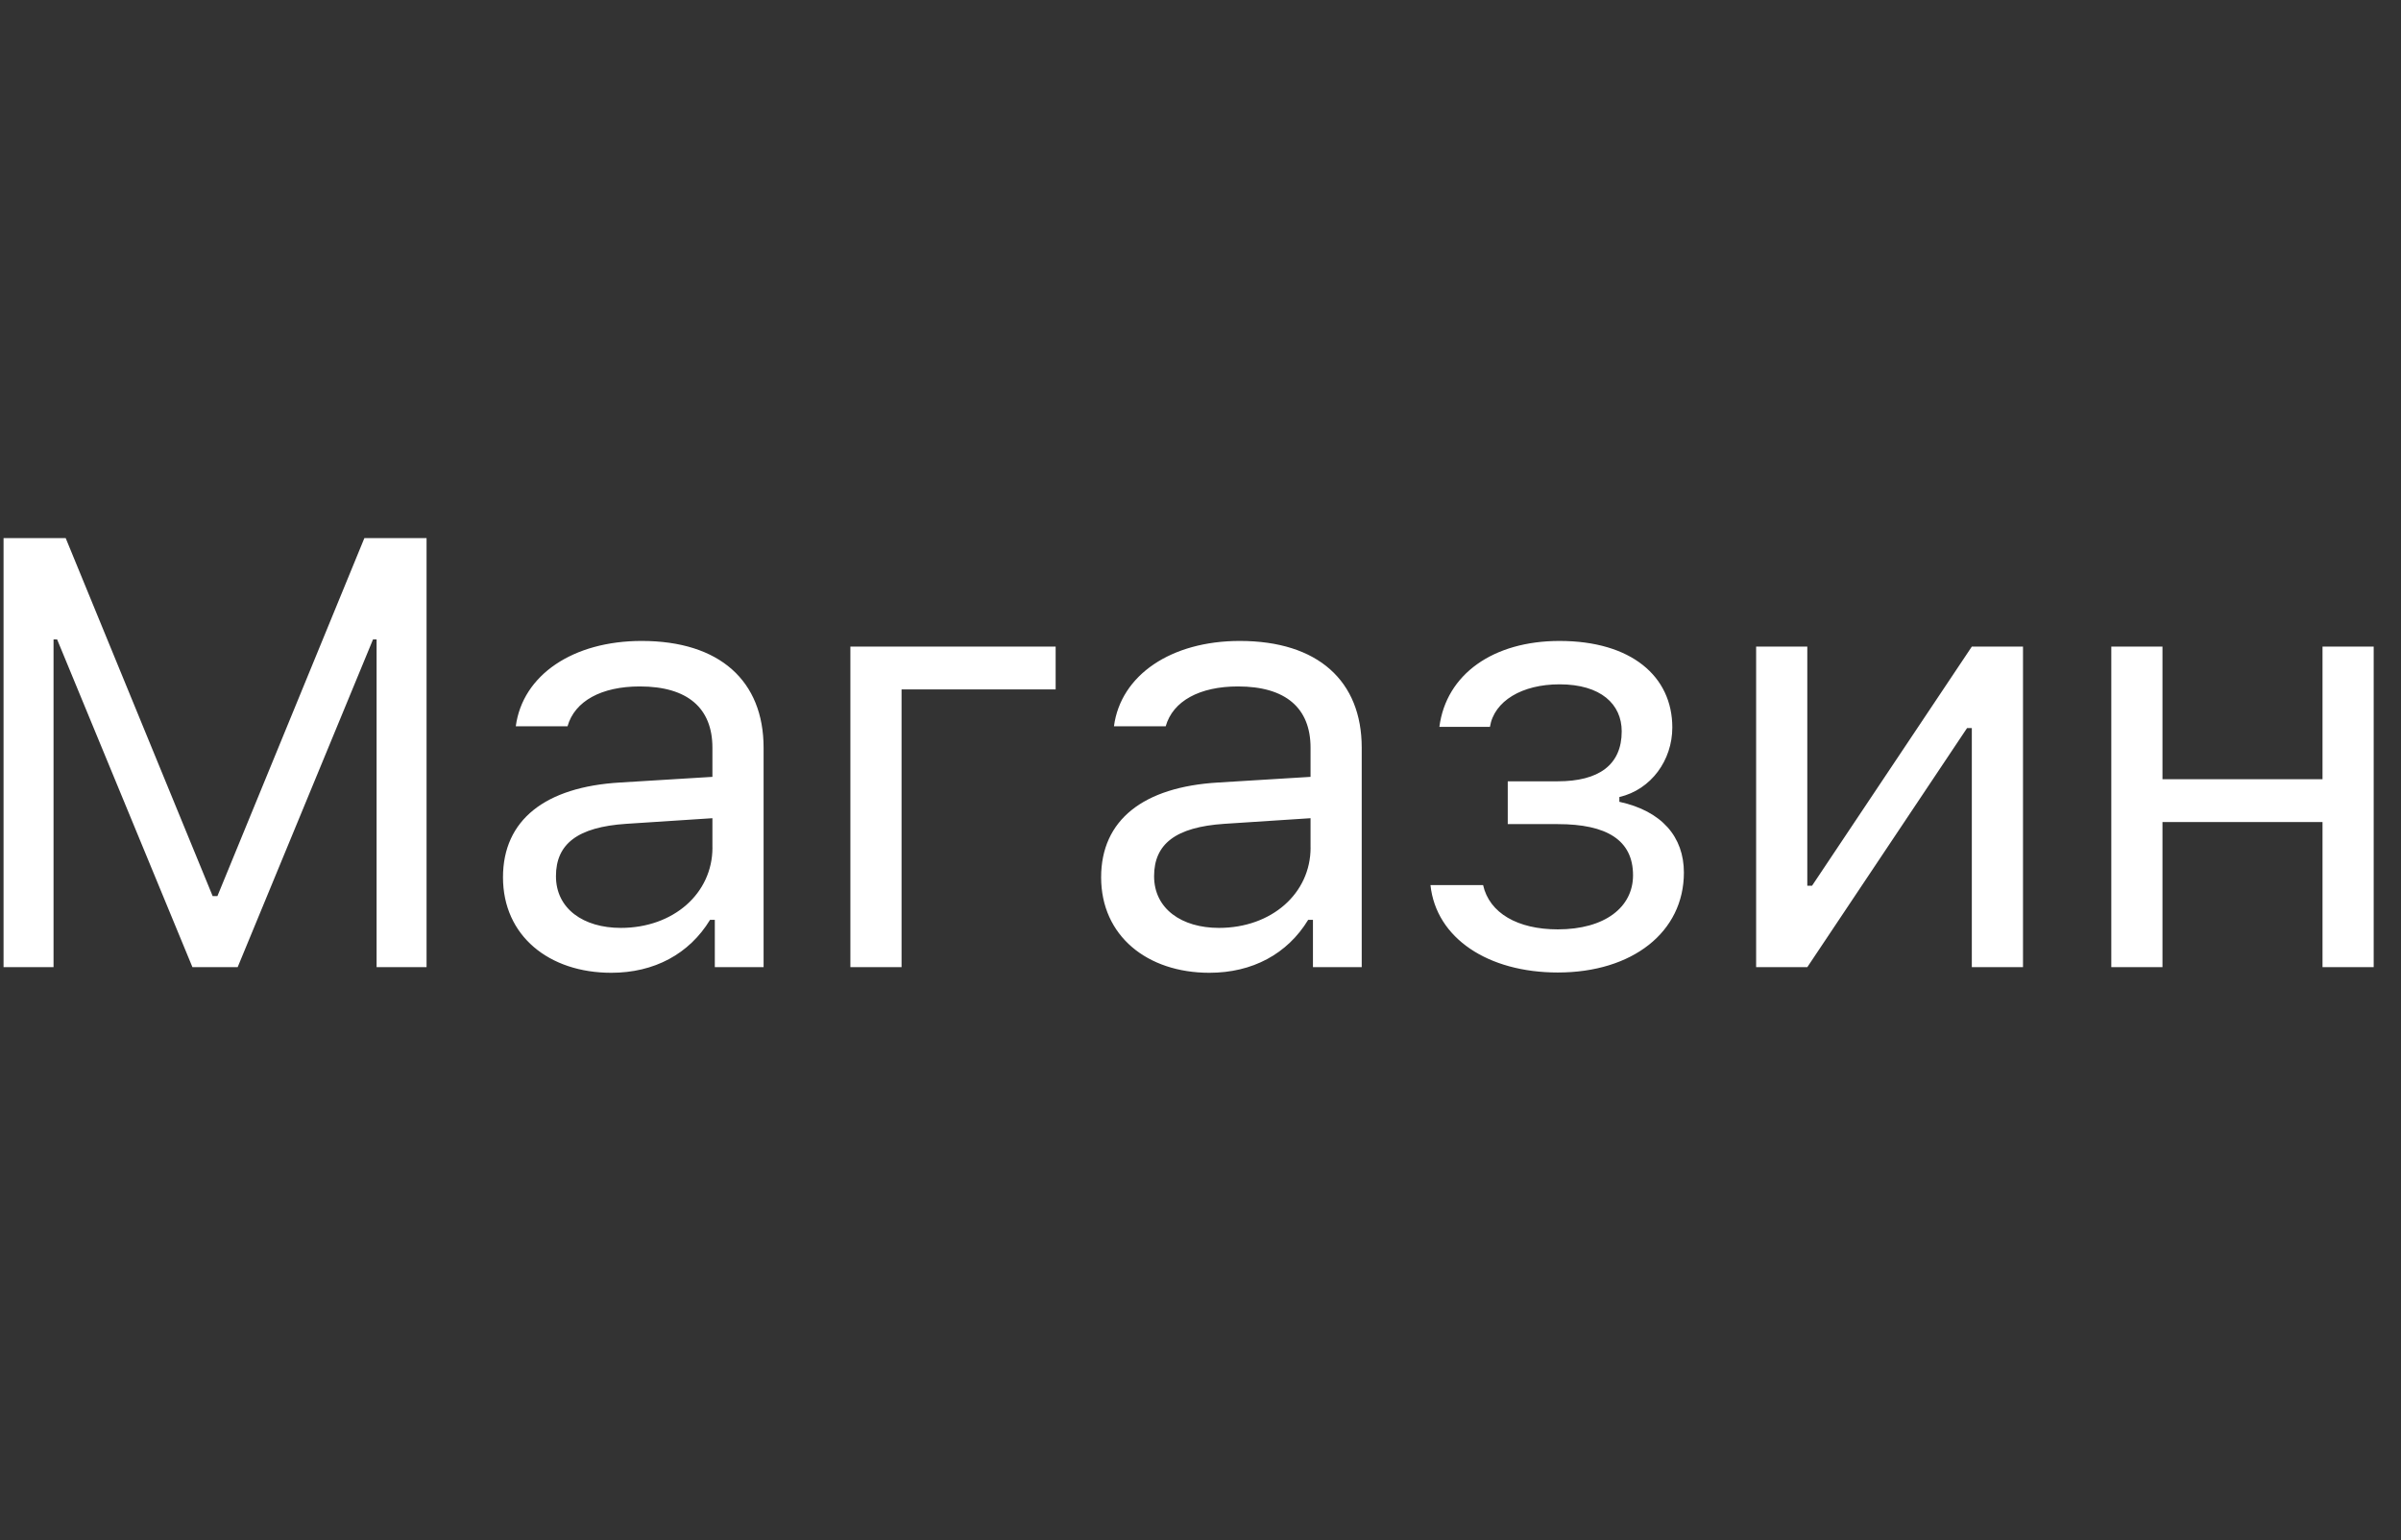 <svg enable-background="new 0 0 67 43" height="43" viewBox="0 0 67 43" width="67" xmlns="http://www.w3.org/2000/svg"><rect x="0" y="0" width="67" height="43" fill="#333333" stroke="none"/><path d="m0 0h67v43h-67z" fill="none"/><path d="m10.509 26.997v-9.148h-.1l-3.777 9.148h-1.262l-3.776-9.148h-.1v9.148h-1.395v-11.977h1.734l4.101 9.993h.133l4.101-9.993h1.735v11.977zm3.527-2.507c0-1.603 1.179-2.523 3.262-2.647l2.582-.158v-.814c0-1.103-.69-1.71-2.025-1.71-1.071 0-1.818.407-2.018 1.112h-1.444c.191-1.435 1.603-2.382 3.512-2.382 2.183 0 3.403 1.12 3.403 2.979v6.126h-1.361v-1.32h-.133c-.581.955-1.56 1.478-2.756 1.478-1.735 0-3.022-1.029-3.022-2.665zm5.844-.83v-.821l-2.407.157c-1.361.091-1.959.565-1.959 1.461 0 .913.771 1.444 1.81 1.444 1.469 0 2.557-.963 2.557-2.241zm5.278-4.416v7.753h-1.428v-8.948h5.728v1.195zm5.569 5.246c0-1.603 1.179-2.523 3.263-2.647l2.581-.158v-.814c0-1.103-.689-1.71-2.025-1.71-1.07 0-1.817.407-2.017 1.112h-1.444c.19-1.435 1.602-2.382 3.511-2.382 2.184 0 3.403 1.12 3.403 2.979v6.126h-1.361v-1.32h-.133c-.581.955-1.56 1.478-2.756 1.478-1.734 0-3.022-1.029-3.022-2.665zm5.844-.83v-.821l-2.407.157c-1.361.091-1.959.565-1.959 1.461 0 .913.772 1.444 1.81 1.444 1.47 0 2.557-.963 2.557-2.241zm3.345 1.046h1.47c.174.78.963 1.236 2.083 1.236 1.32 0 2.101-.622 2.101-1.51 0-.981-.731-1.428-2.101-1.428h-1.395v-1.195h1.395c1.145 0 1.785-.457 1.785-1.395 0-.756-.581-1.312-1.735-1.312-1.046 0-1.826.465-1.942 1.187h-1.411c.191-1.469 1.503-2.398 3.353-2.398 2.001 0 3.147.987 3.147 2.415 0 .913-.59 1.735-1.478 1.942v.133c1.187.258 1.801.98 1.801 1.976 0 1.66-1.435 2.789-3.519 2.789-1.942 0-3.395-.954-3.553-2.441zm9.089 2.291v-8.948h1.428v6.674h.133l4.458-6.674h1.428v8.948h-1.428v-6.674h-.133l-4.458 6.674zm15.805-4.051h-4.466v4.051h-1.428v-8.948h1.428v3.702h4.466v-3.702h1.428v8.948h-1.428z" fill="#fff"/></svg>